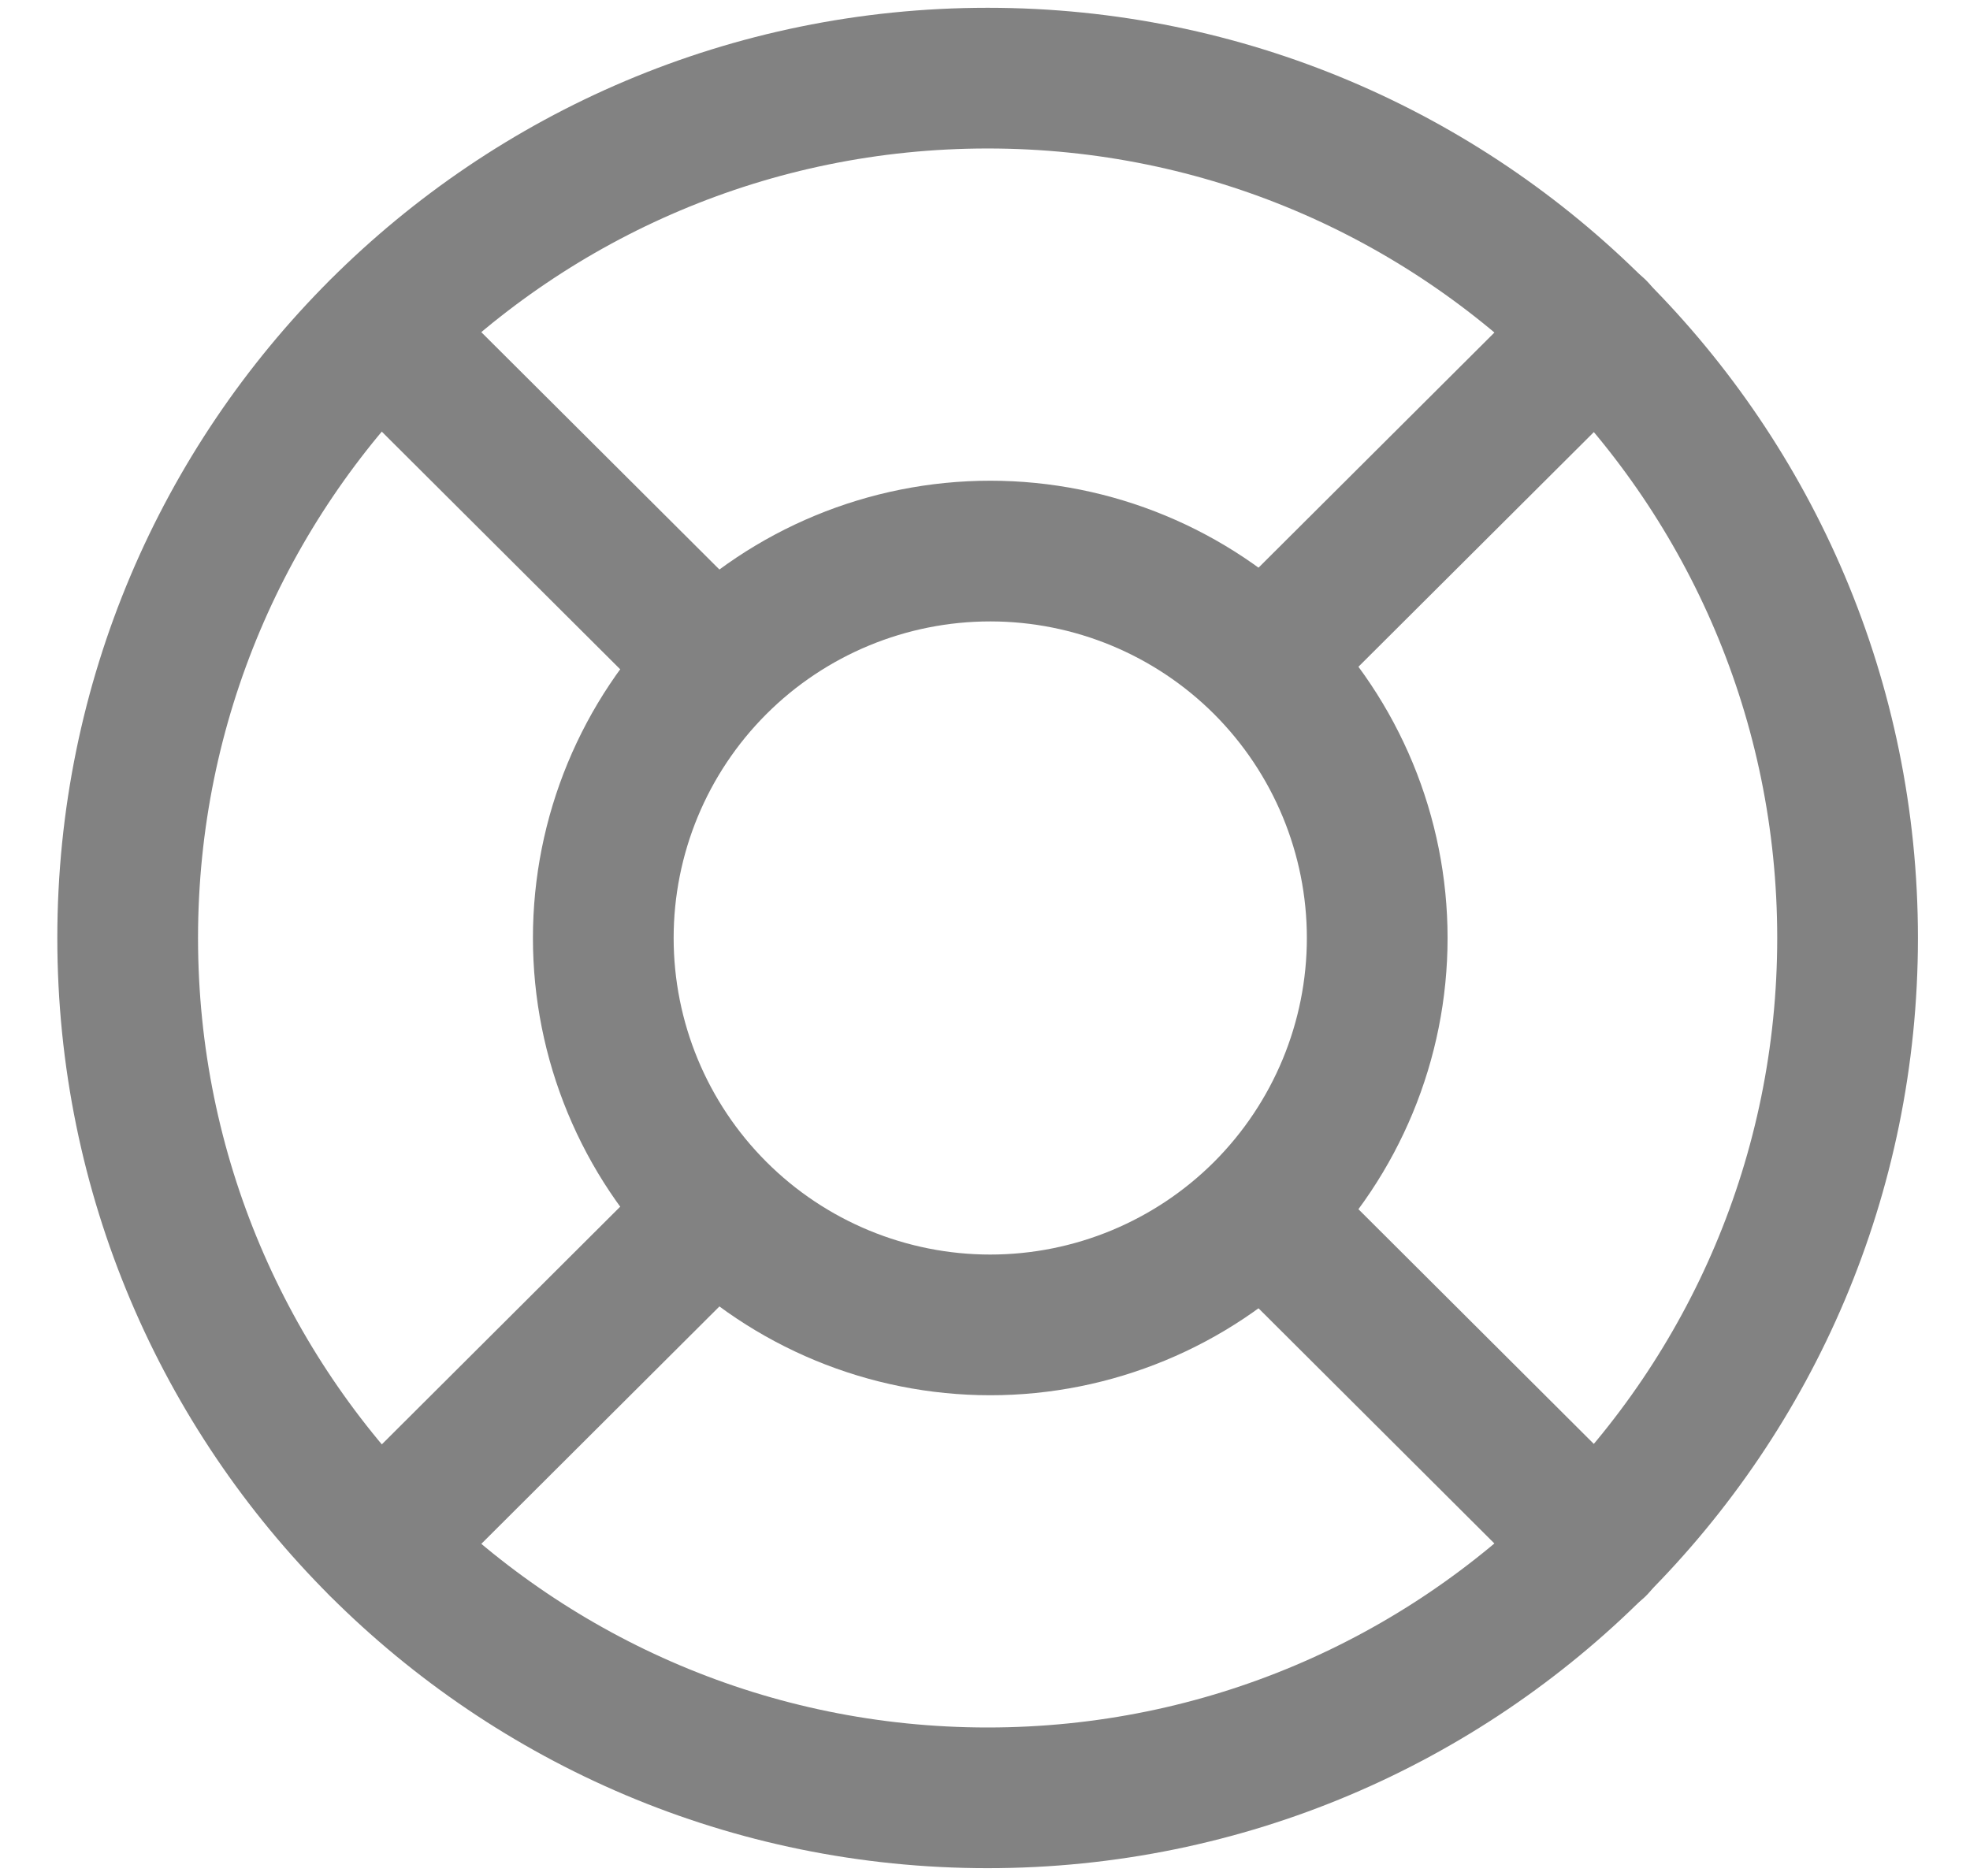 <svg width="21" height="20" viewBox="0 0 21 20" fill="none" xmlns="http://www.w3.org/2000/svg">
<path d="M10.528 19.167C15.591 19.167 19.695 15.063 19.695 10C19.695 4.937 15.591 0.833 10.528 0.833C5.465 0.833 1.361 4.937 1.361 10C1.361 15.063 5.465 19.167 10.528 19.167V19.167Z" stroke="#828282" stroke-width="1.5" stroke-linecap="round" strokeLinejoin="round"/>
<path d="M10.556 14.125C11.65 14.125 12.699 13.69 13.473 12.917C14.246 12.143 14.681 11.094 14.681 10C14.681 8.906 14.246 7.857 13.473 7.083C12.699 6.31 11.65 5.875 10.556 5.875C9.462 5.875 8.412 6.31 7.639 7.083C6.865 7.857 6.431 8.906 6.431 10C6.431 11.094 6.865 12.143 7.639 12.917C8.412 13.69 9.462 14.125 10.556 14.125V14.125Z" stroke="#828282" stroke-width="1.5" stroke-linecap="round" strokeLinejoin="round"/>
<path d="M4.047 3.52L7.292 6.755" stroke="#828282" stroke-width="1.5" stroke-linecap="round" strokeLinejoin="round"/>
<path d="M4.047 16.481L7.292 13.245" stroke="#828282" stroke-width="1.5" stroke-linecap="round" strokeLinejoin="round"/>
<path d="M17.018 16.481L13.773 13.245" stroke="#828282" stroke-width="1.5" stroke-linecap="round" strokeLinejoin="round"/>
<path d="M17.018 3.52L13.773 6.755" stroke="#828282" stroke-width="1.5" stroke-linecap="round" strokeLinejoin="round"/>
</svg>
